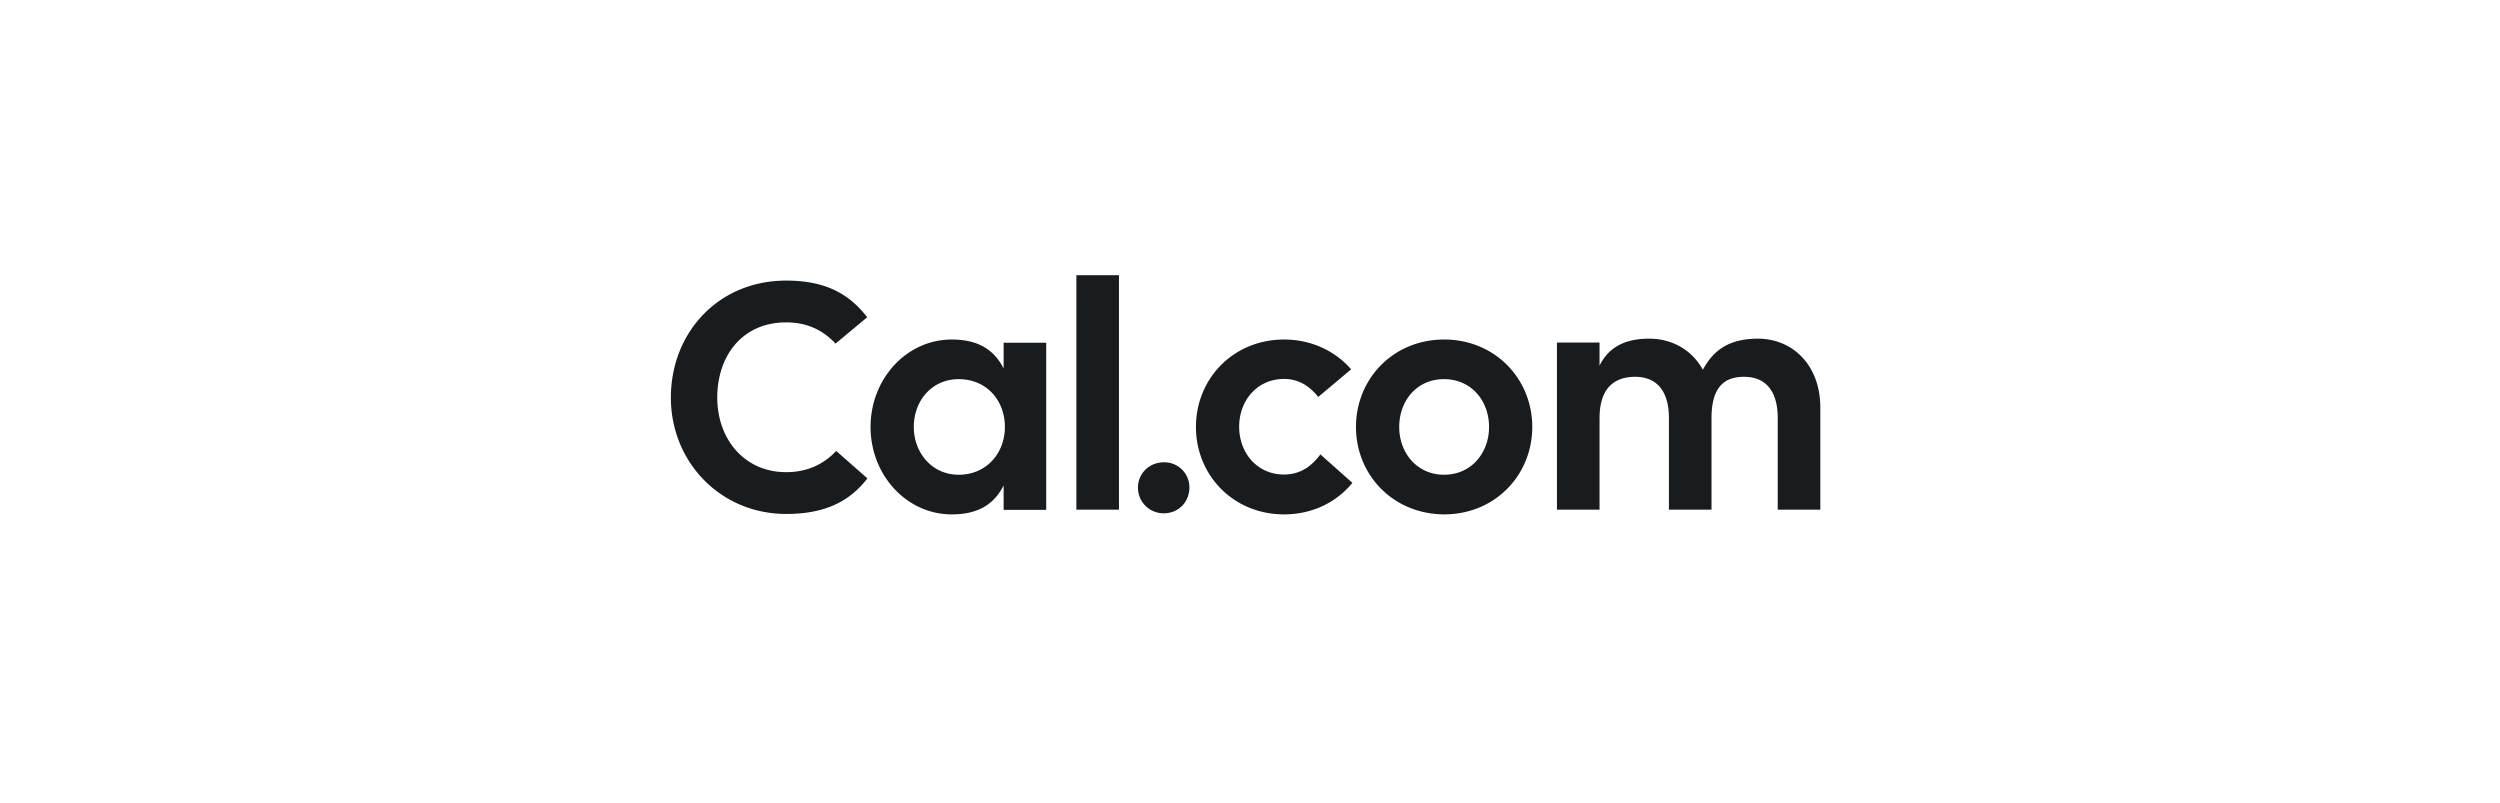 <svg xmlns="http://www.w3.org/2000/svg" width="218" height="70" fill="none" id="svg591619334_1914"><g clip-path="url(#svg591619334_1914_a)" fill="#181C1F"><path d="M68.558 44.817c-5.737 0-10.058-4.54-10.058-10.147 0-5.624 4.1-10.202 10.058-10.202 3.163 0 5.351.971 7.061 3.195l-2.758 2.299c-1.159-1.234-2.556-1.85-4.303-1.85-3.88 0-6.013 2.97-6.013 6.558 0 3.588 2.336 6.503 6.013 6.503 1.729 0 3.2-.616 4.358-1.85l2.722 2.392c-1.637 2.13-3.88 3.102-7.08 3.102Zm18.958-14.931h3.714v14.575h-3.714v-2.13c-.772 1.514-2.06 2.523-4.523 2.523-3.935 0-7.08-3.42-7.08-7.624 0-4.205 3.145-7.624 7.08-7.624 2.445 0 3.75 1.009 4.523 2.522v-2.242Zm.11 7.344c0-2.28-1.563-4.167-4.026-4.167-2.373 0-3.917 1.906-3.917 4.167 0 2.205 1.544 4.167 3.916 4.167 2.446 0 4.027-1.906 4.027-4.167ZM93.86 24h3.714v20.443H93.86V24Zm5.369 18.518c0-1.196.956-2.205 2.262-2.205a2.181 2.181 0 0 1 2.225 2.205c0 1.233-.938 2.242-2.225 2.242a2.232 2.232 0 0 1-2.262-2.242Zm18.701-.411c-1.379 1.681-3.476 2.747-5.958 2.747-4.432 0-7.686-3.42-7.686-7.624 0-4.205 3.254-7.624 7.686-7.624 2.39 0 4.468 1.009 5.847 2.597l-2.868 2.41c-.717-.896-1.655-1.569-2.979-1.569-2.372 0-3.917 1.906-3.917 4.167s1.545 4.167 3.917 4.167c1.434 0 2.427-.747 3.163-1.757l2.795 2.486Zm.312-4.877c0-4.205 3.255-7.624 7.686-7.624 4.432 0 7.686 3.42 7.686 7.624s-3.254 7.624-7.686 7.624c-4.431-.02-7.686-3.42-7.686-7.624Zm11.603 0c0-2.28-1.545-4.167-3.917-4.167-2.372-.019-3.916 1.887-3.916 4.167 0 2.26 1.544 4.167 3.916 4.167s3.917-1.906 3.917-4.167Zm28.887-1.682v8.895h-3.714v-7.98c0-2.522-1.177-3.606-2.942-3.606-1.655 0-2.832.823-2.832 3.607v7.979h-3.714v-7.98c0-2.522-1.195-3.606-2.942-3.606-1.655 0-3.108.823-3.108 3.607v7.979h-3.714V29.868h3.714v2.018c.772-1.57 2.17-2.355 4.321-2.355 2.041 0 3.751 1.01 4.689 2.71.938-1.738 2.317-2.71 4.818-2.71 3.052.019 5.424 2.336 5.424 6.017Z"></path></g><defs><clipPath id="svg591619334_1914_a"><path fill="#fff" transform="translate(58.5 24)" d="M0 0h101v22H0z"></path></clipPath></defs></svg>